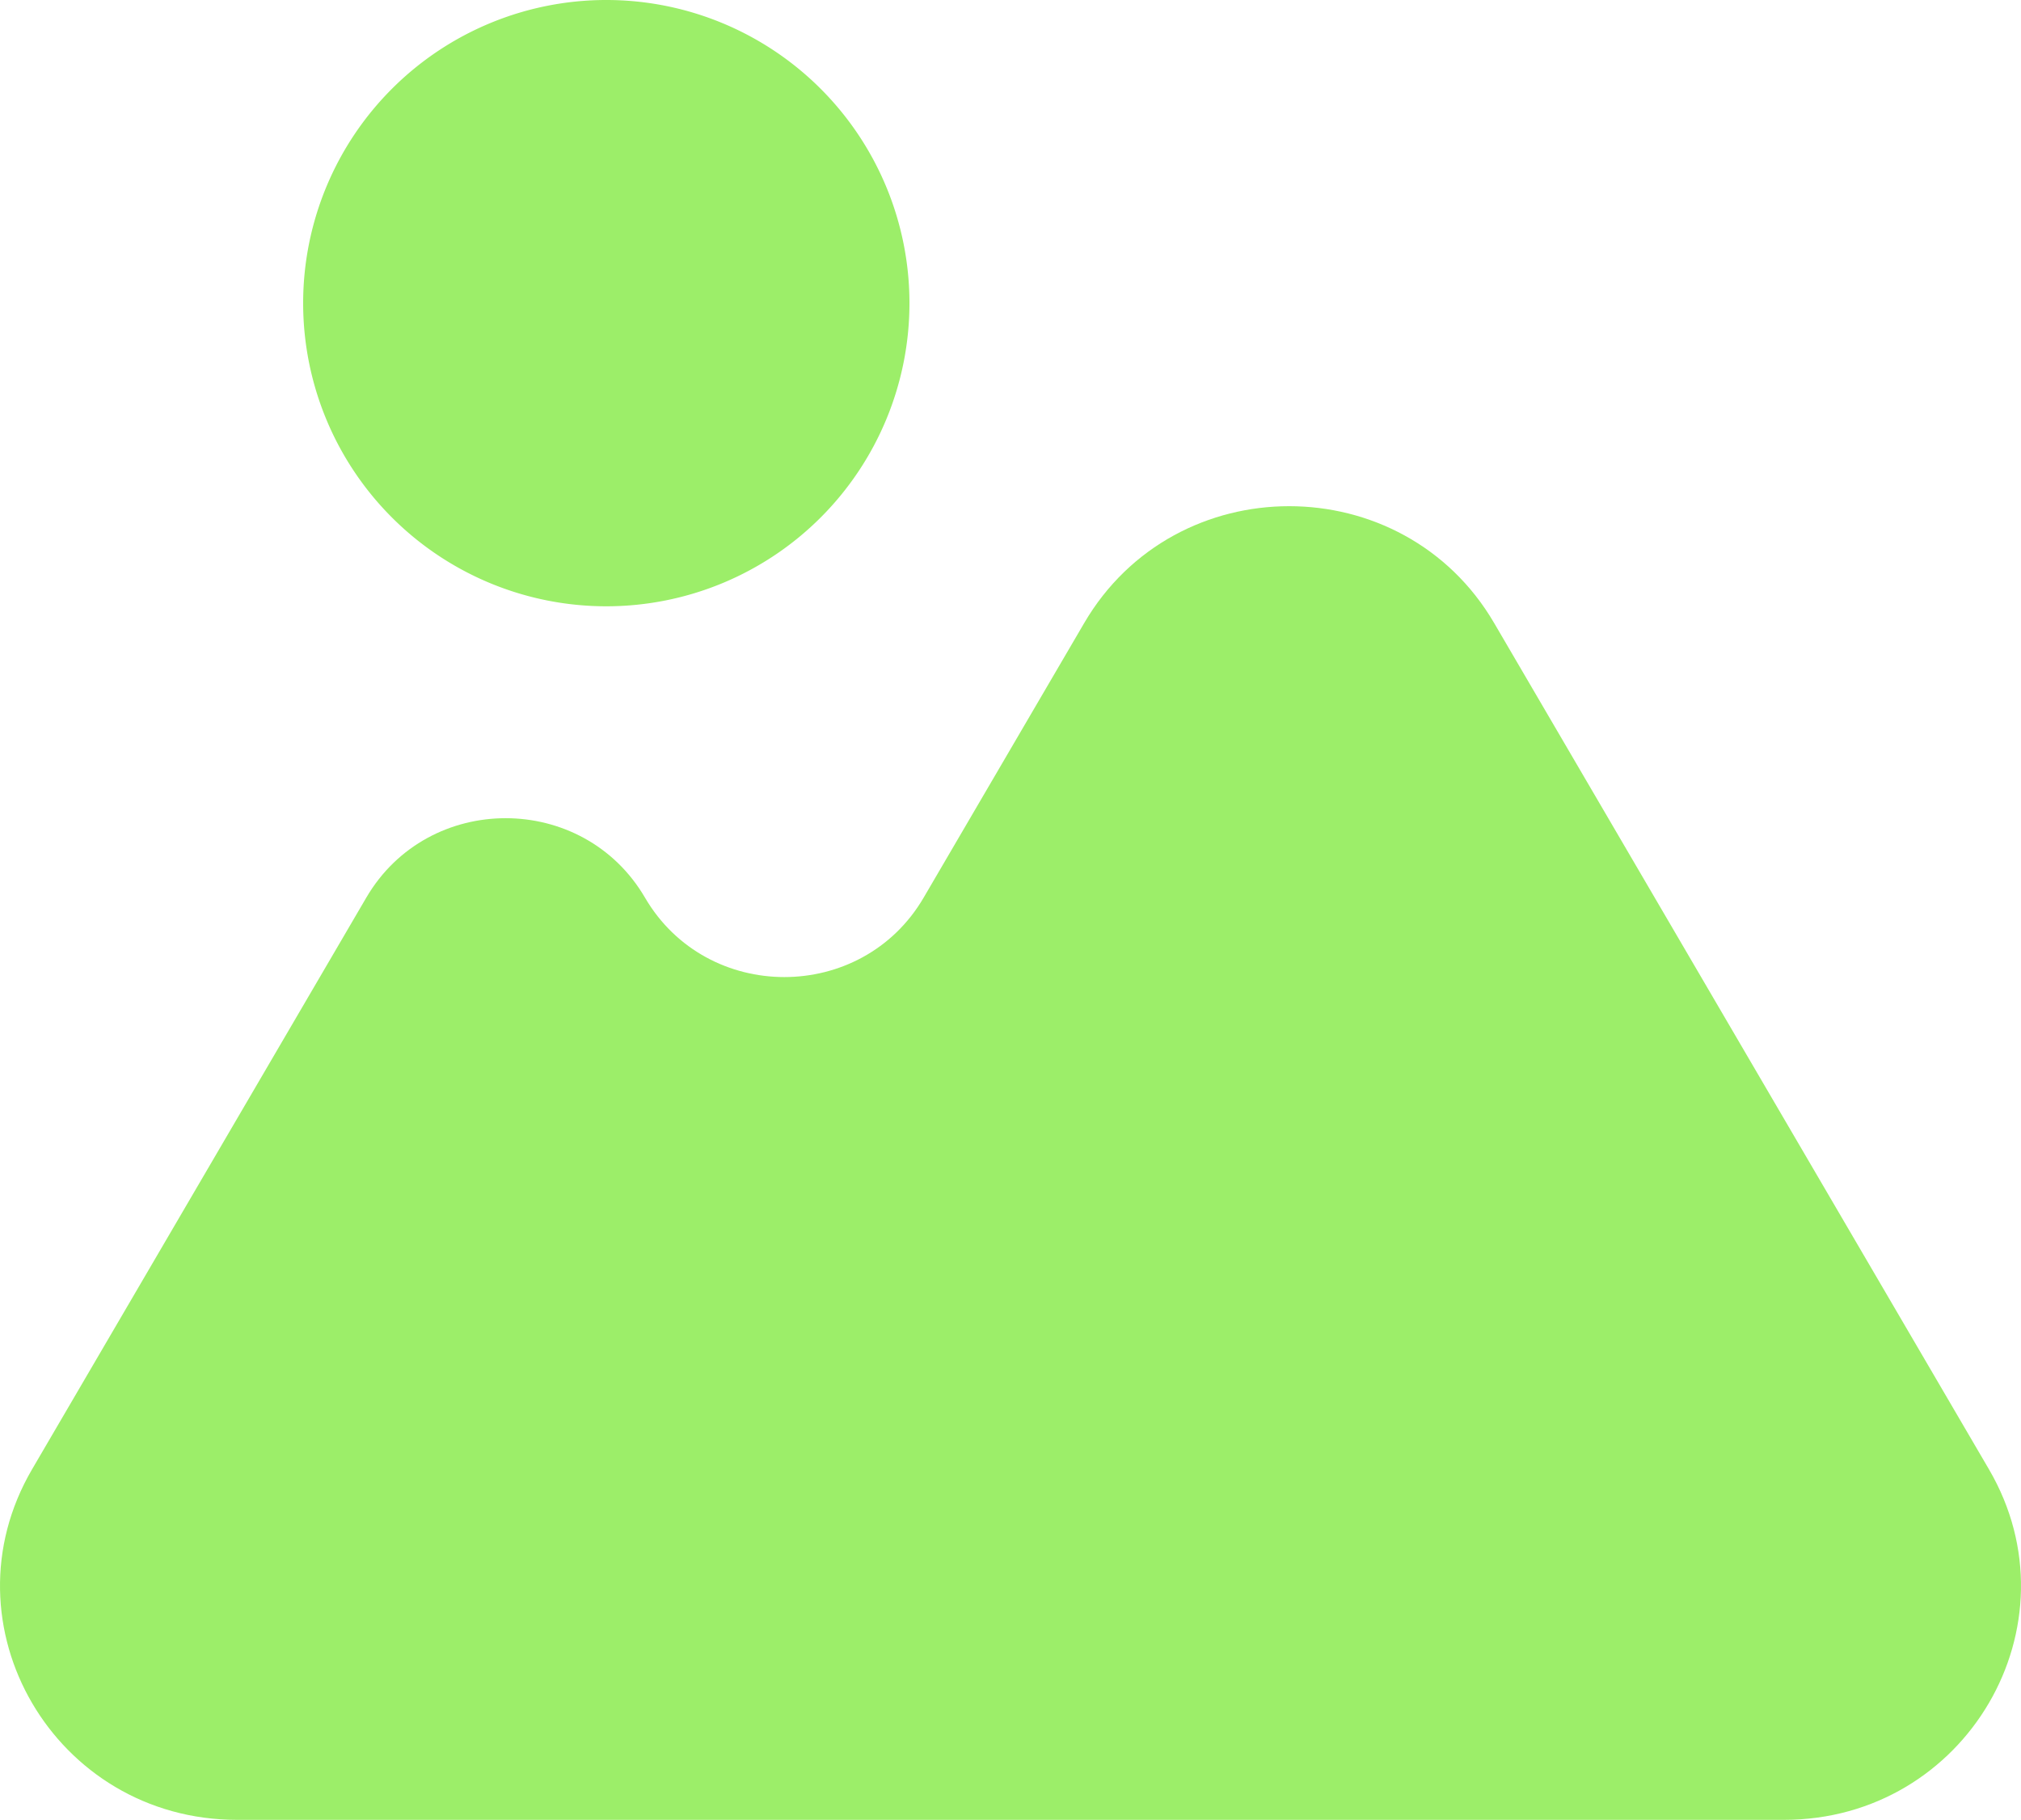 <svg xmlns="http://www.w3.org/2000/svg" width="108.179" height="97.396" viewBox="420.818 5700.192 108.179 97.396"><g data-name="Frame 1"><path d="M484.205 5797.588h-50.7c-9.752 0-15.847-10.423-10.97-18.761l17.89-30.595c3.315-5.668 11.602-5.668 14.917 0 3.315 5.669 11.602 5.669 14.917 0l8.594-14.696c4.876-8.338 17.067-8.338 21.943 0l26.485 45.29c4.876 8.338-1.219 18.762-10.972 18.762h-32.104ZM484.205 5797.588Z" fill="#9cee69" fill-rule="evenodd" data-name="Union"/><path d="M437.045 5716.366a16.227 16.224 0 1 1 0 .1z" fill="#9cee69" fill-rule="evenodd" data-name="Ellipse 2"/></g></svg>